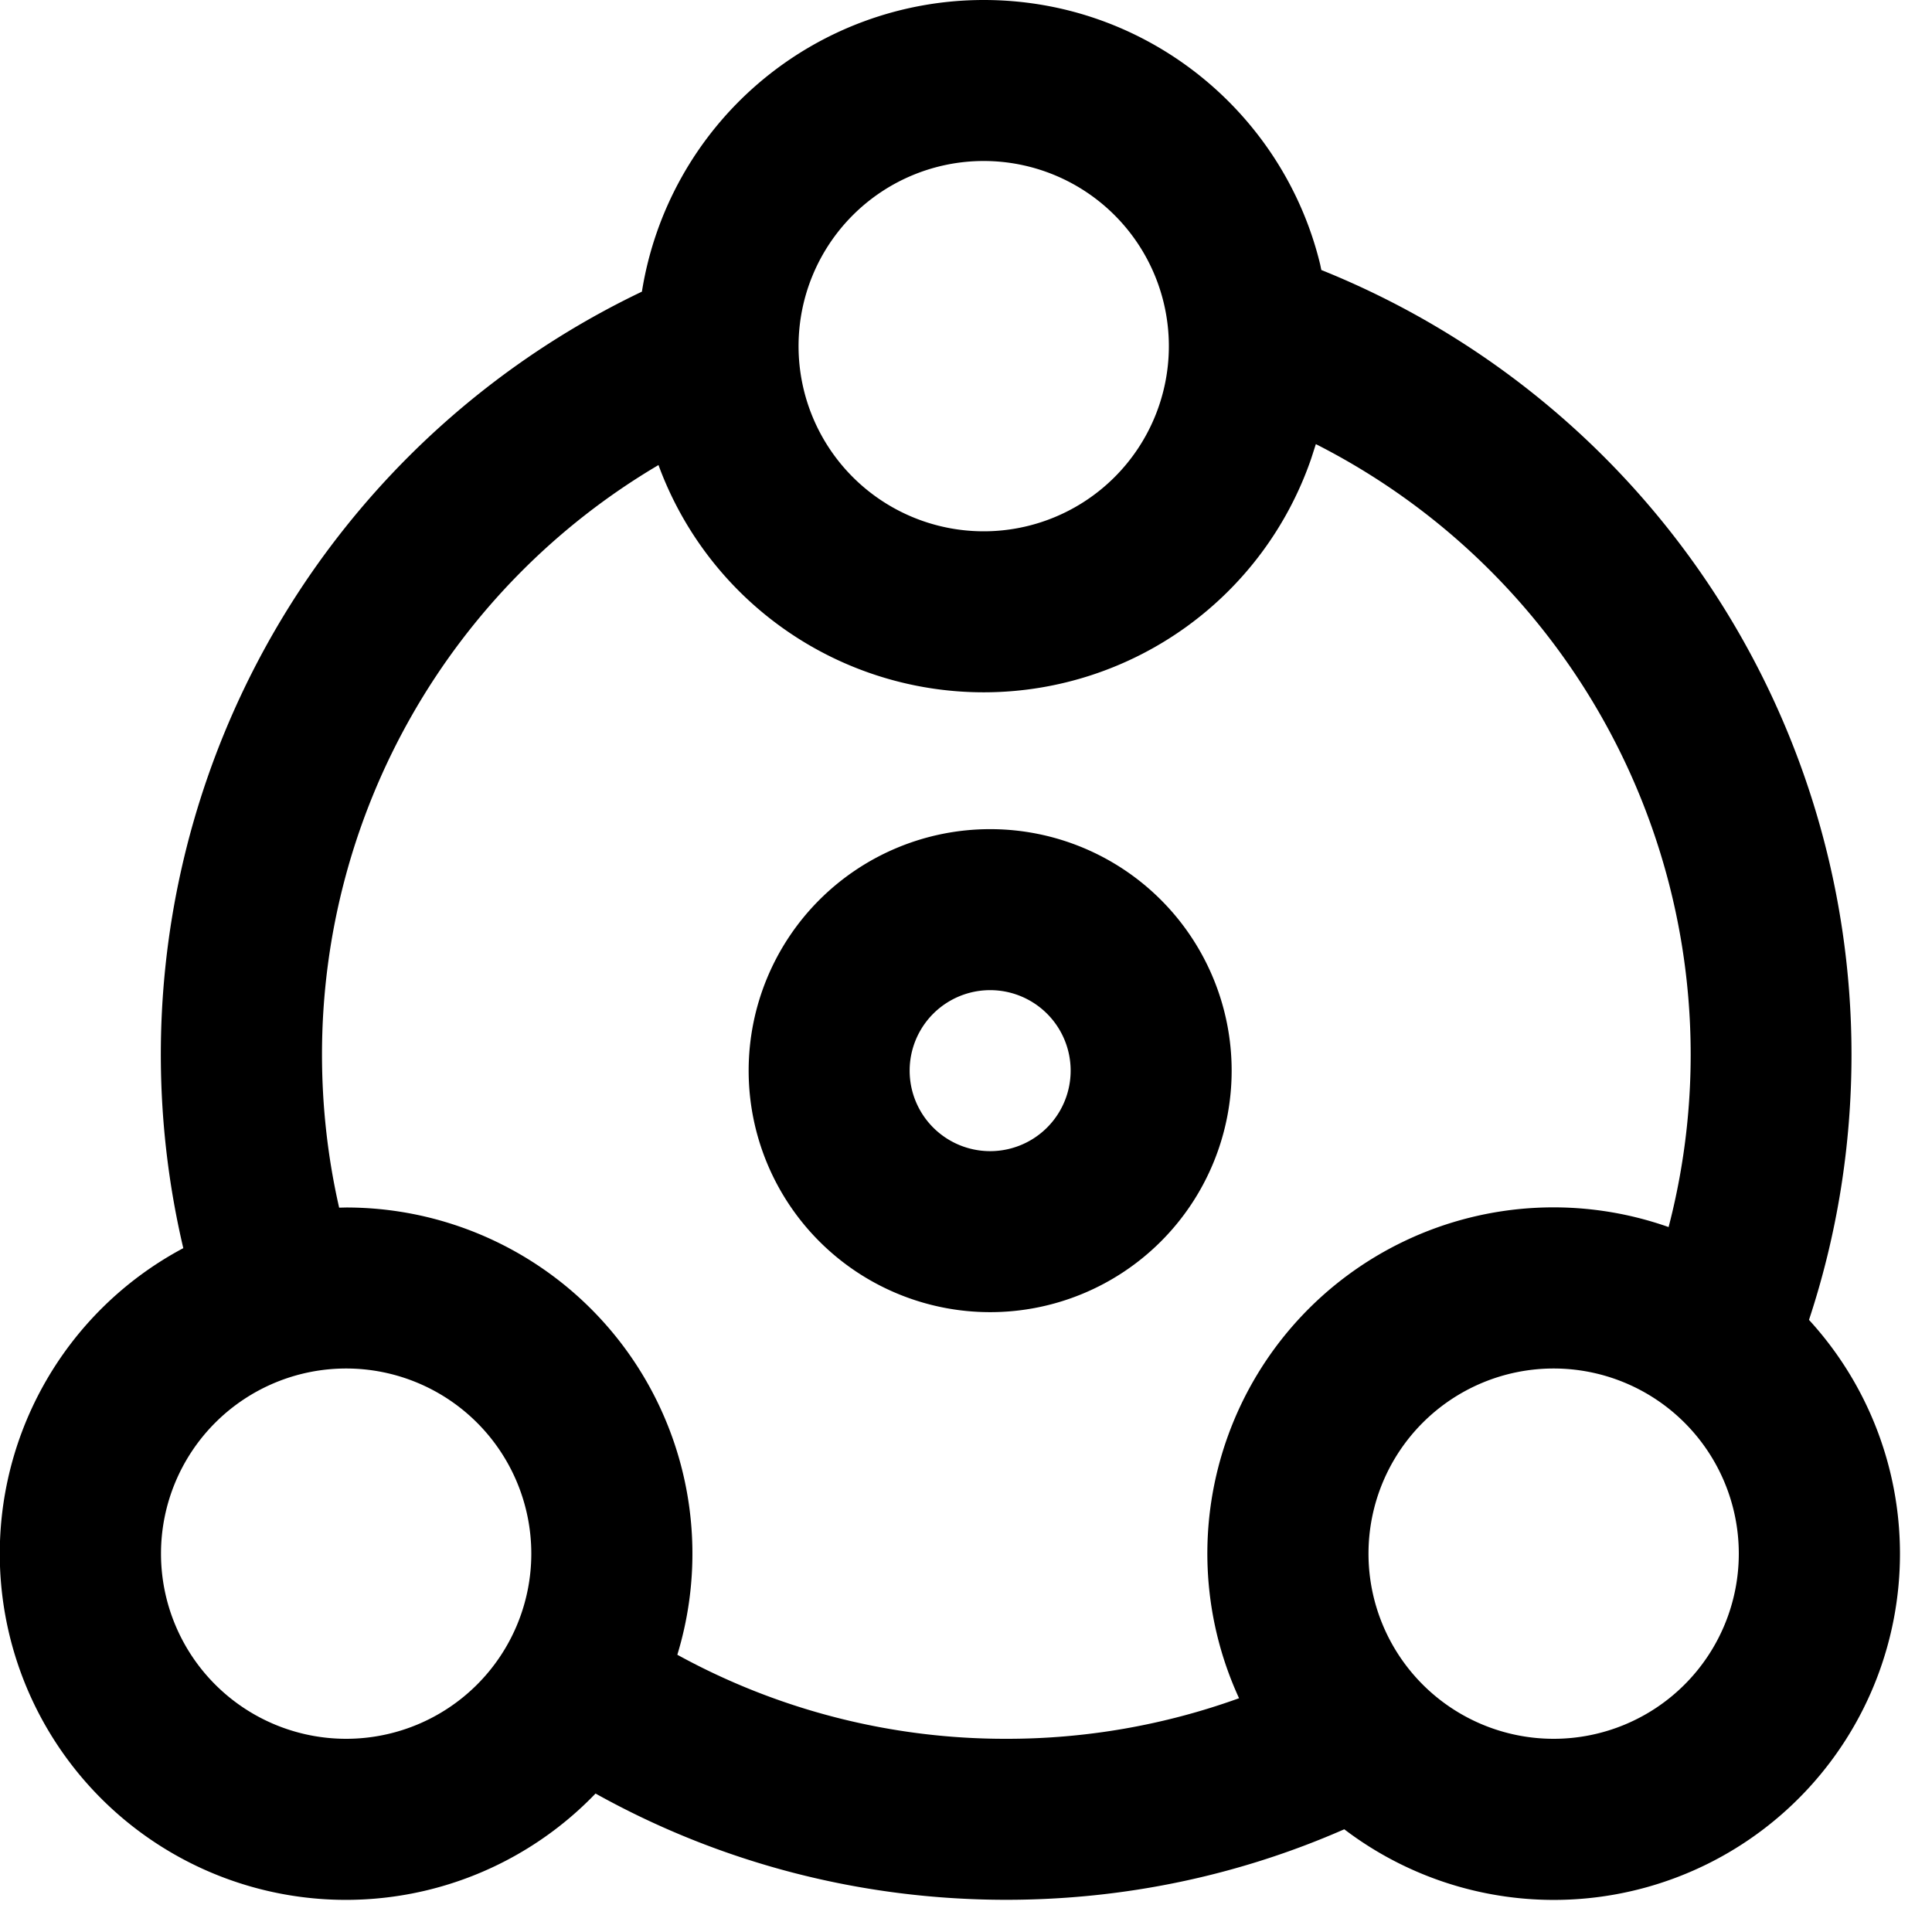 <svg width="24" height="24" xmlns="http://www.w3.org/2000/svg" viewBox="0 0 24 24"><path d="M12.22 0c2.026 0 3.724 1.4 4.18 3.286l.014.068A10.504 10.504 0 0123 13.1c0 1.133-.18 2.243-.528 3.296a4.3 4.3 0 01-5.773 6.328c-1.31.575-2.733.876-4.199.876-1.812 0-3.558-.46-5.102-1.32a4.3 4.3 0 11-5.121-6.775A10.502 10.502 0 017.974 3.623 4.3 4.3 0 0112.22 0zm4.126 5.517l-.058.18a4.302 4.302 0 01-8.108.08A8.5 8.5 0 004 13.1c0 .647.072 1.284.213 1.902L4.3 15a4.3 4.3 0 014.114 5.556A8.46 8.46 0 0012.5 21.6a8.485 8.485 0 002.892-.504 4.3 4.3 0 015.336-5.853 8.504 8.504 0 00-4.382-9.726zM4.3 17a2.3 2.3 0 100 4.6 2.3 2.3 0 000-4.6zm15 0a2.3 2.3 0 100 4.6 2.3 2.3 0 000-4.6zm-7-6.7a3 3 0 110 6 3 3 0 010-6zm0 2a1 1 0 100 2 1 1 0 000-2zM12.22 2a2.3 2.3 0 100 4.6 2.3 2.3 0 000-4.6z" fill-rule="evenodd"/></svg>